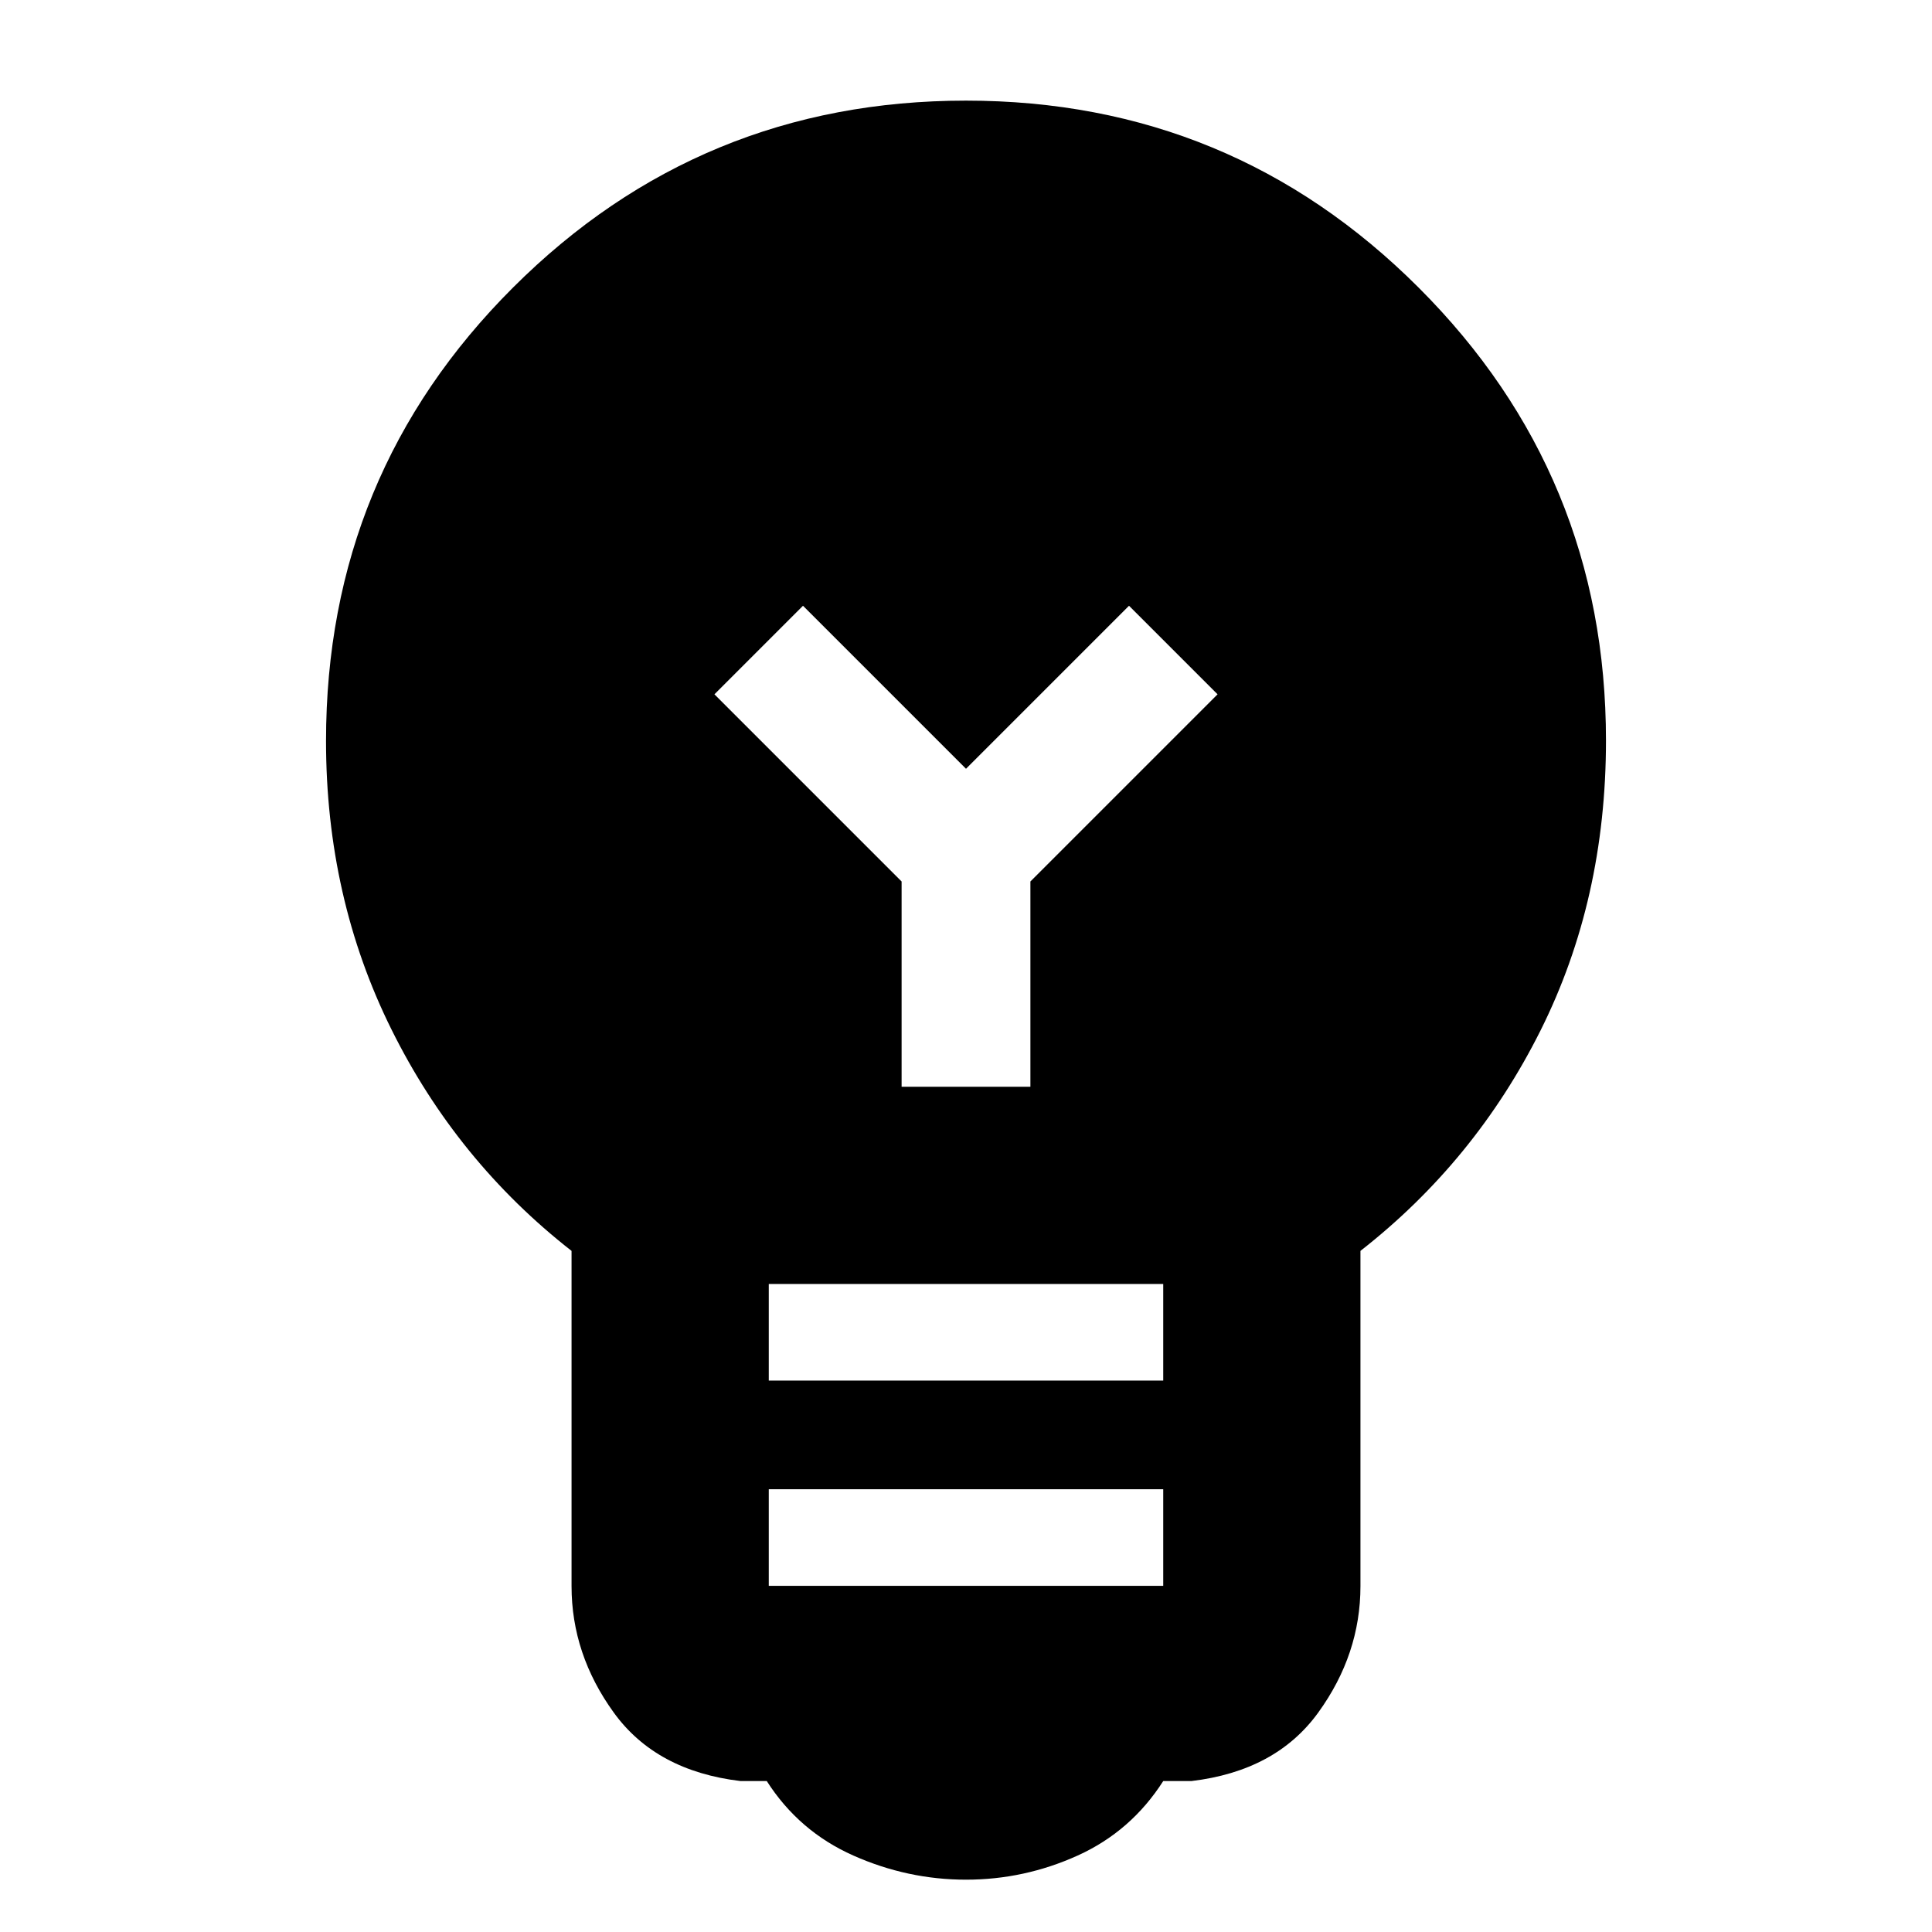 <svg xmlns="http://www.w3.org/2000/svg" height="20" viewBox="0 -960 960 960" width="20"><path d="M480-26q-29 0-56-12t-43-37h-13q-42-5-63-34t-21-62.86v-166.58Q227-383 194.5-448.5T162-591.81q0-132.6 93-225.39Q348-910 480-910t225 93q93 93 93 225 0 79-32.5 144T676-338.44v166.58Q676-138 655-109t-63 34h-14q-16 25-42.5 37T480-26Zm-98-146h196v-48H382v48Zm0-102h196v-48H382v48Zm130-146v-102l93-93-44-44-81 81-81-81-44 44 93 93v102h64Z"/></svg>